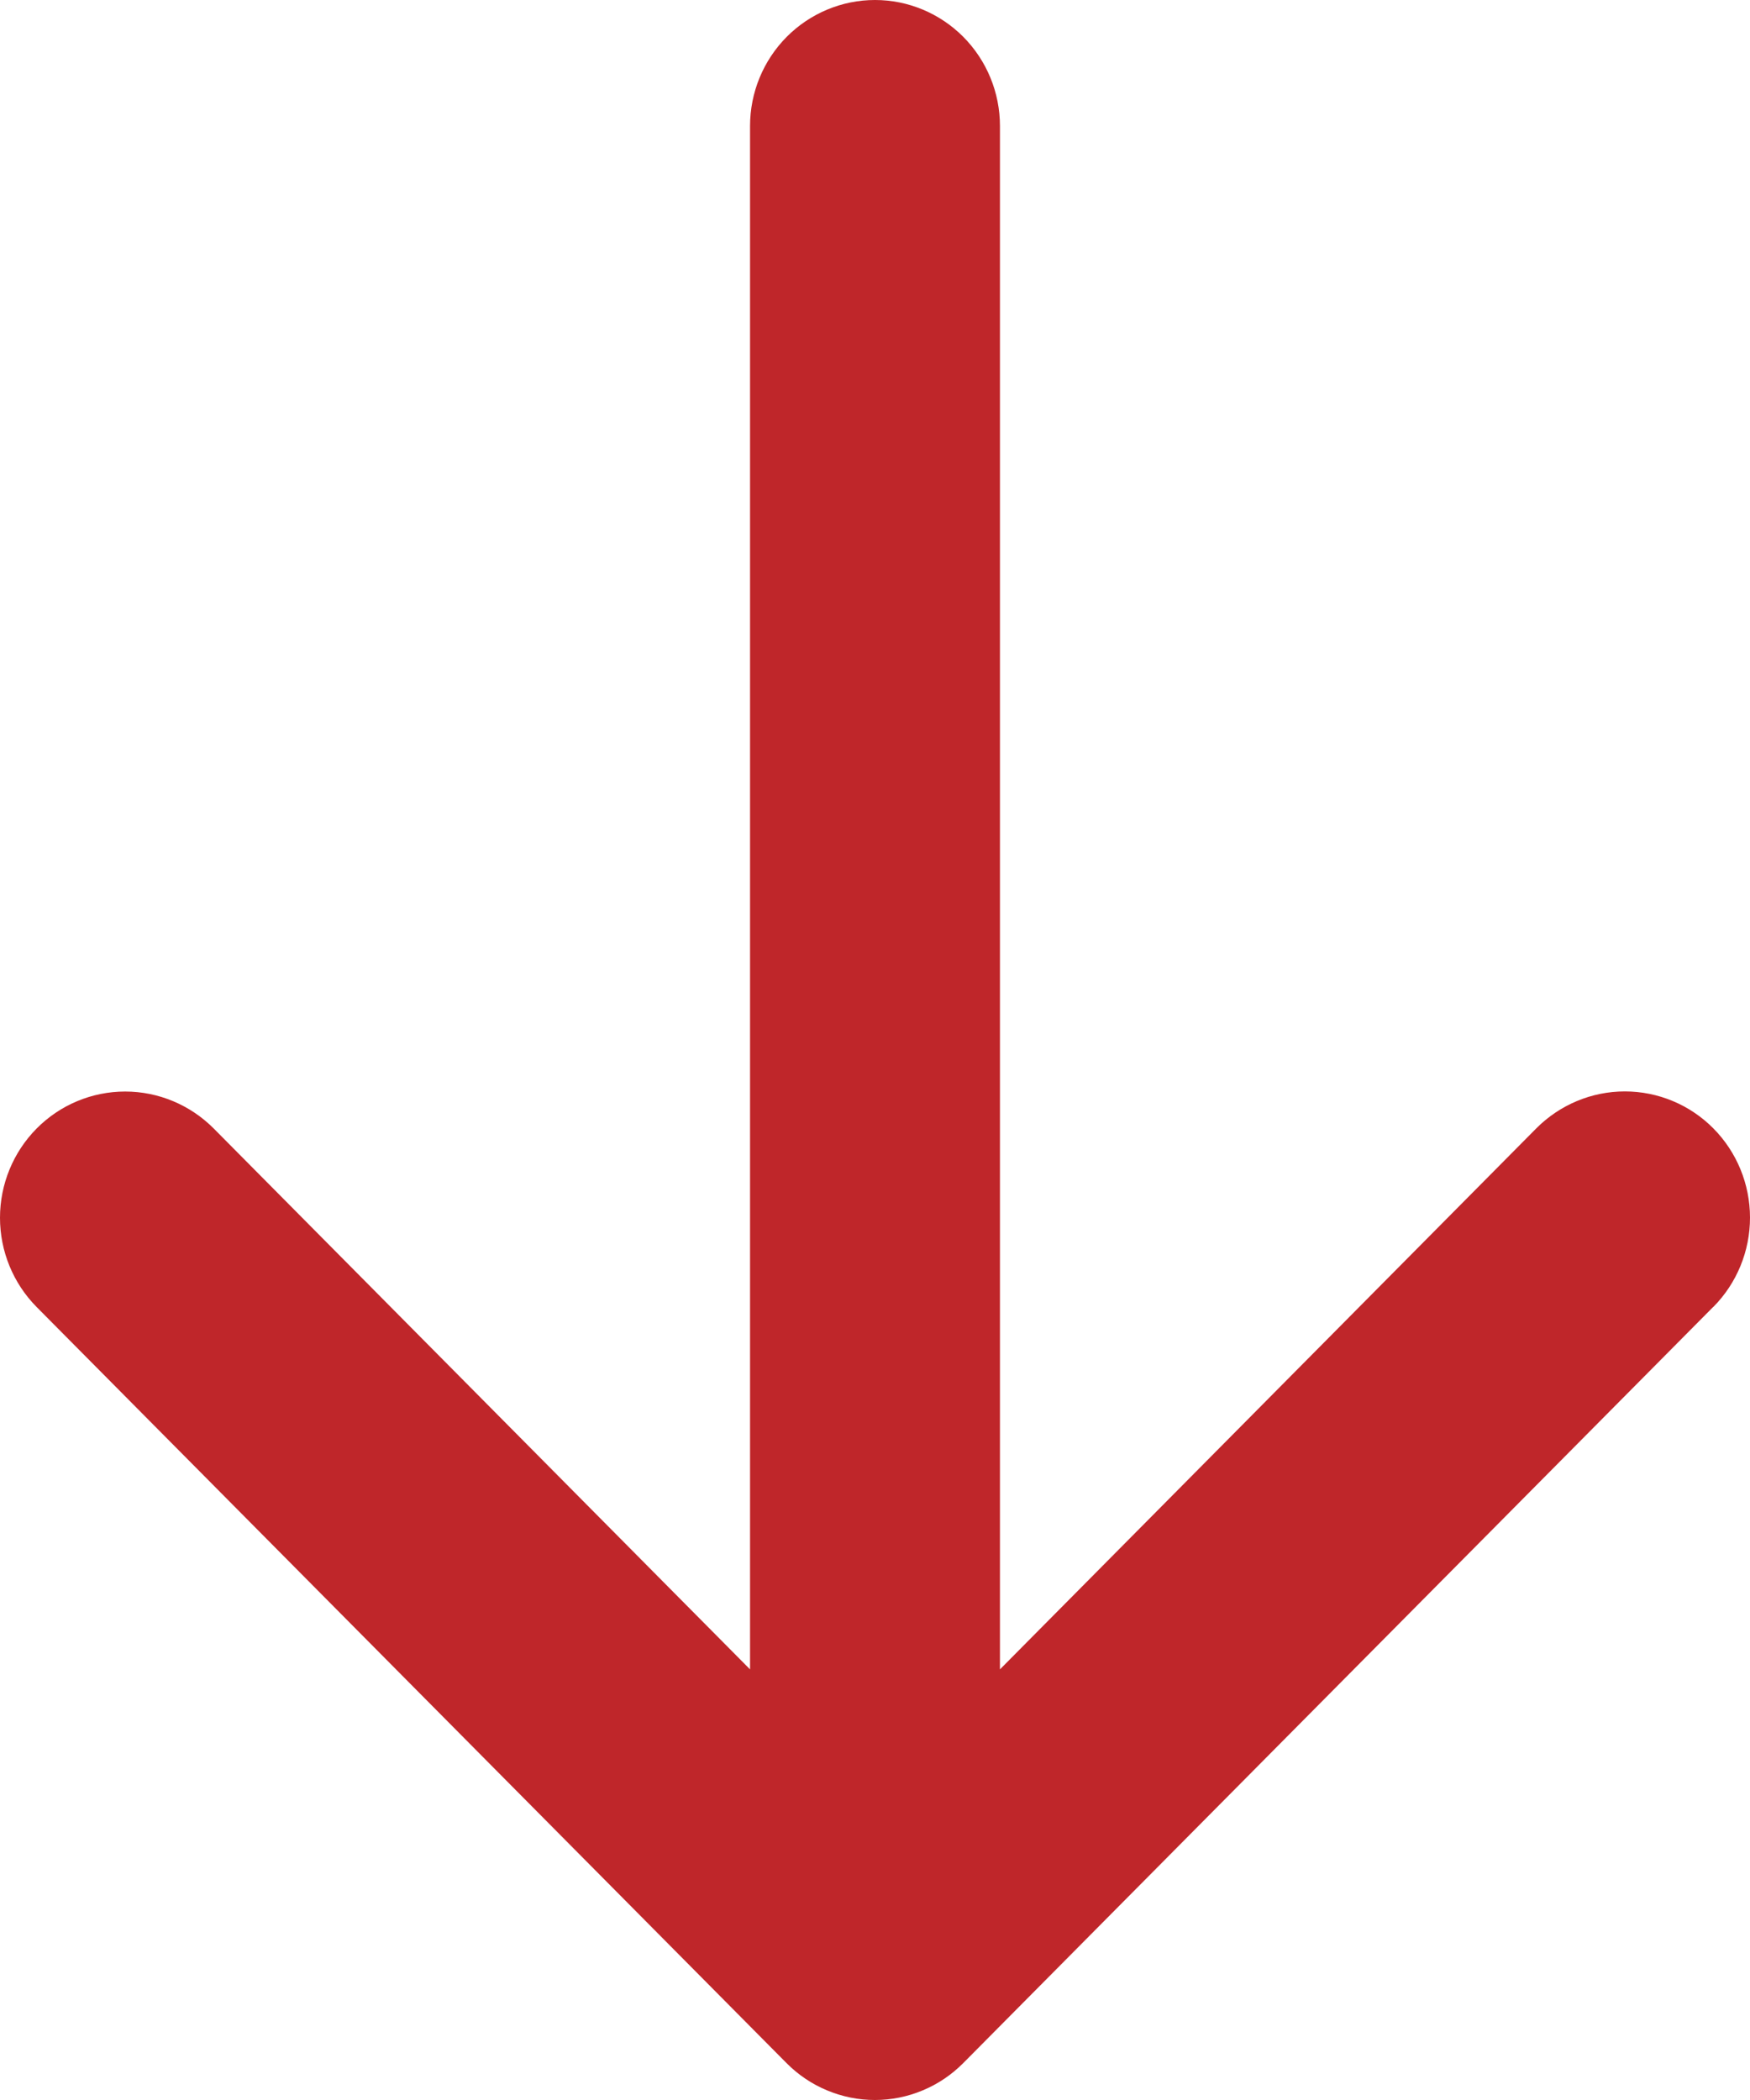 <svg width="15" height="18" viewBox="0 0 15 18" fill="none" xmlns="http://www.w3.org/2000/svg">
<path d="M14.684 11.203L8.258 17.682C8.158 17.783 8.04 17.863 7.91 17.917C7.78 17.972 7.64 18 7.499 18C7.358 18 7.219 17.972 7.088 17.917C6.958 17.863 6.84 17.783 6.74 17.682L0.314 11.203C0.113 11 -2.99821e-09 10.725 0 10.438C2.99821e-09 10.151 0.113 9.876 0.314 9.673C0.515 9.47 0.788 9.356 1.073 9.356C1.357 9.356 1.63 9.47 1.832 9.673L6.429 14.309V1.08C6.429 0.793 6.542 0.519 6.743 0.316C6.944 0.114 7.216 0 7.5 0C7.784 0 8.056 0.114 8.257 0.316C8.458 0.519 8.571 0.793 8.571 1.08V14.309L13.168 9.672C13.37 9.469 13.643 9.355 13.927 9.355C14.212 9.355 14.485 9.469 14.686 9.672C14.887 9.875 15 10.15 15 10.437C15 10.724 14.887 10.999 14.686 11.202L14.684 11.203Z" fill="#BF262A"/>
</svg>
